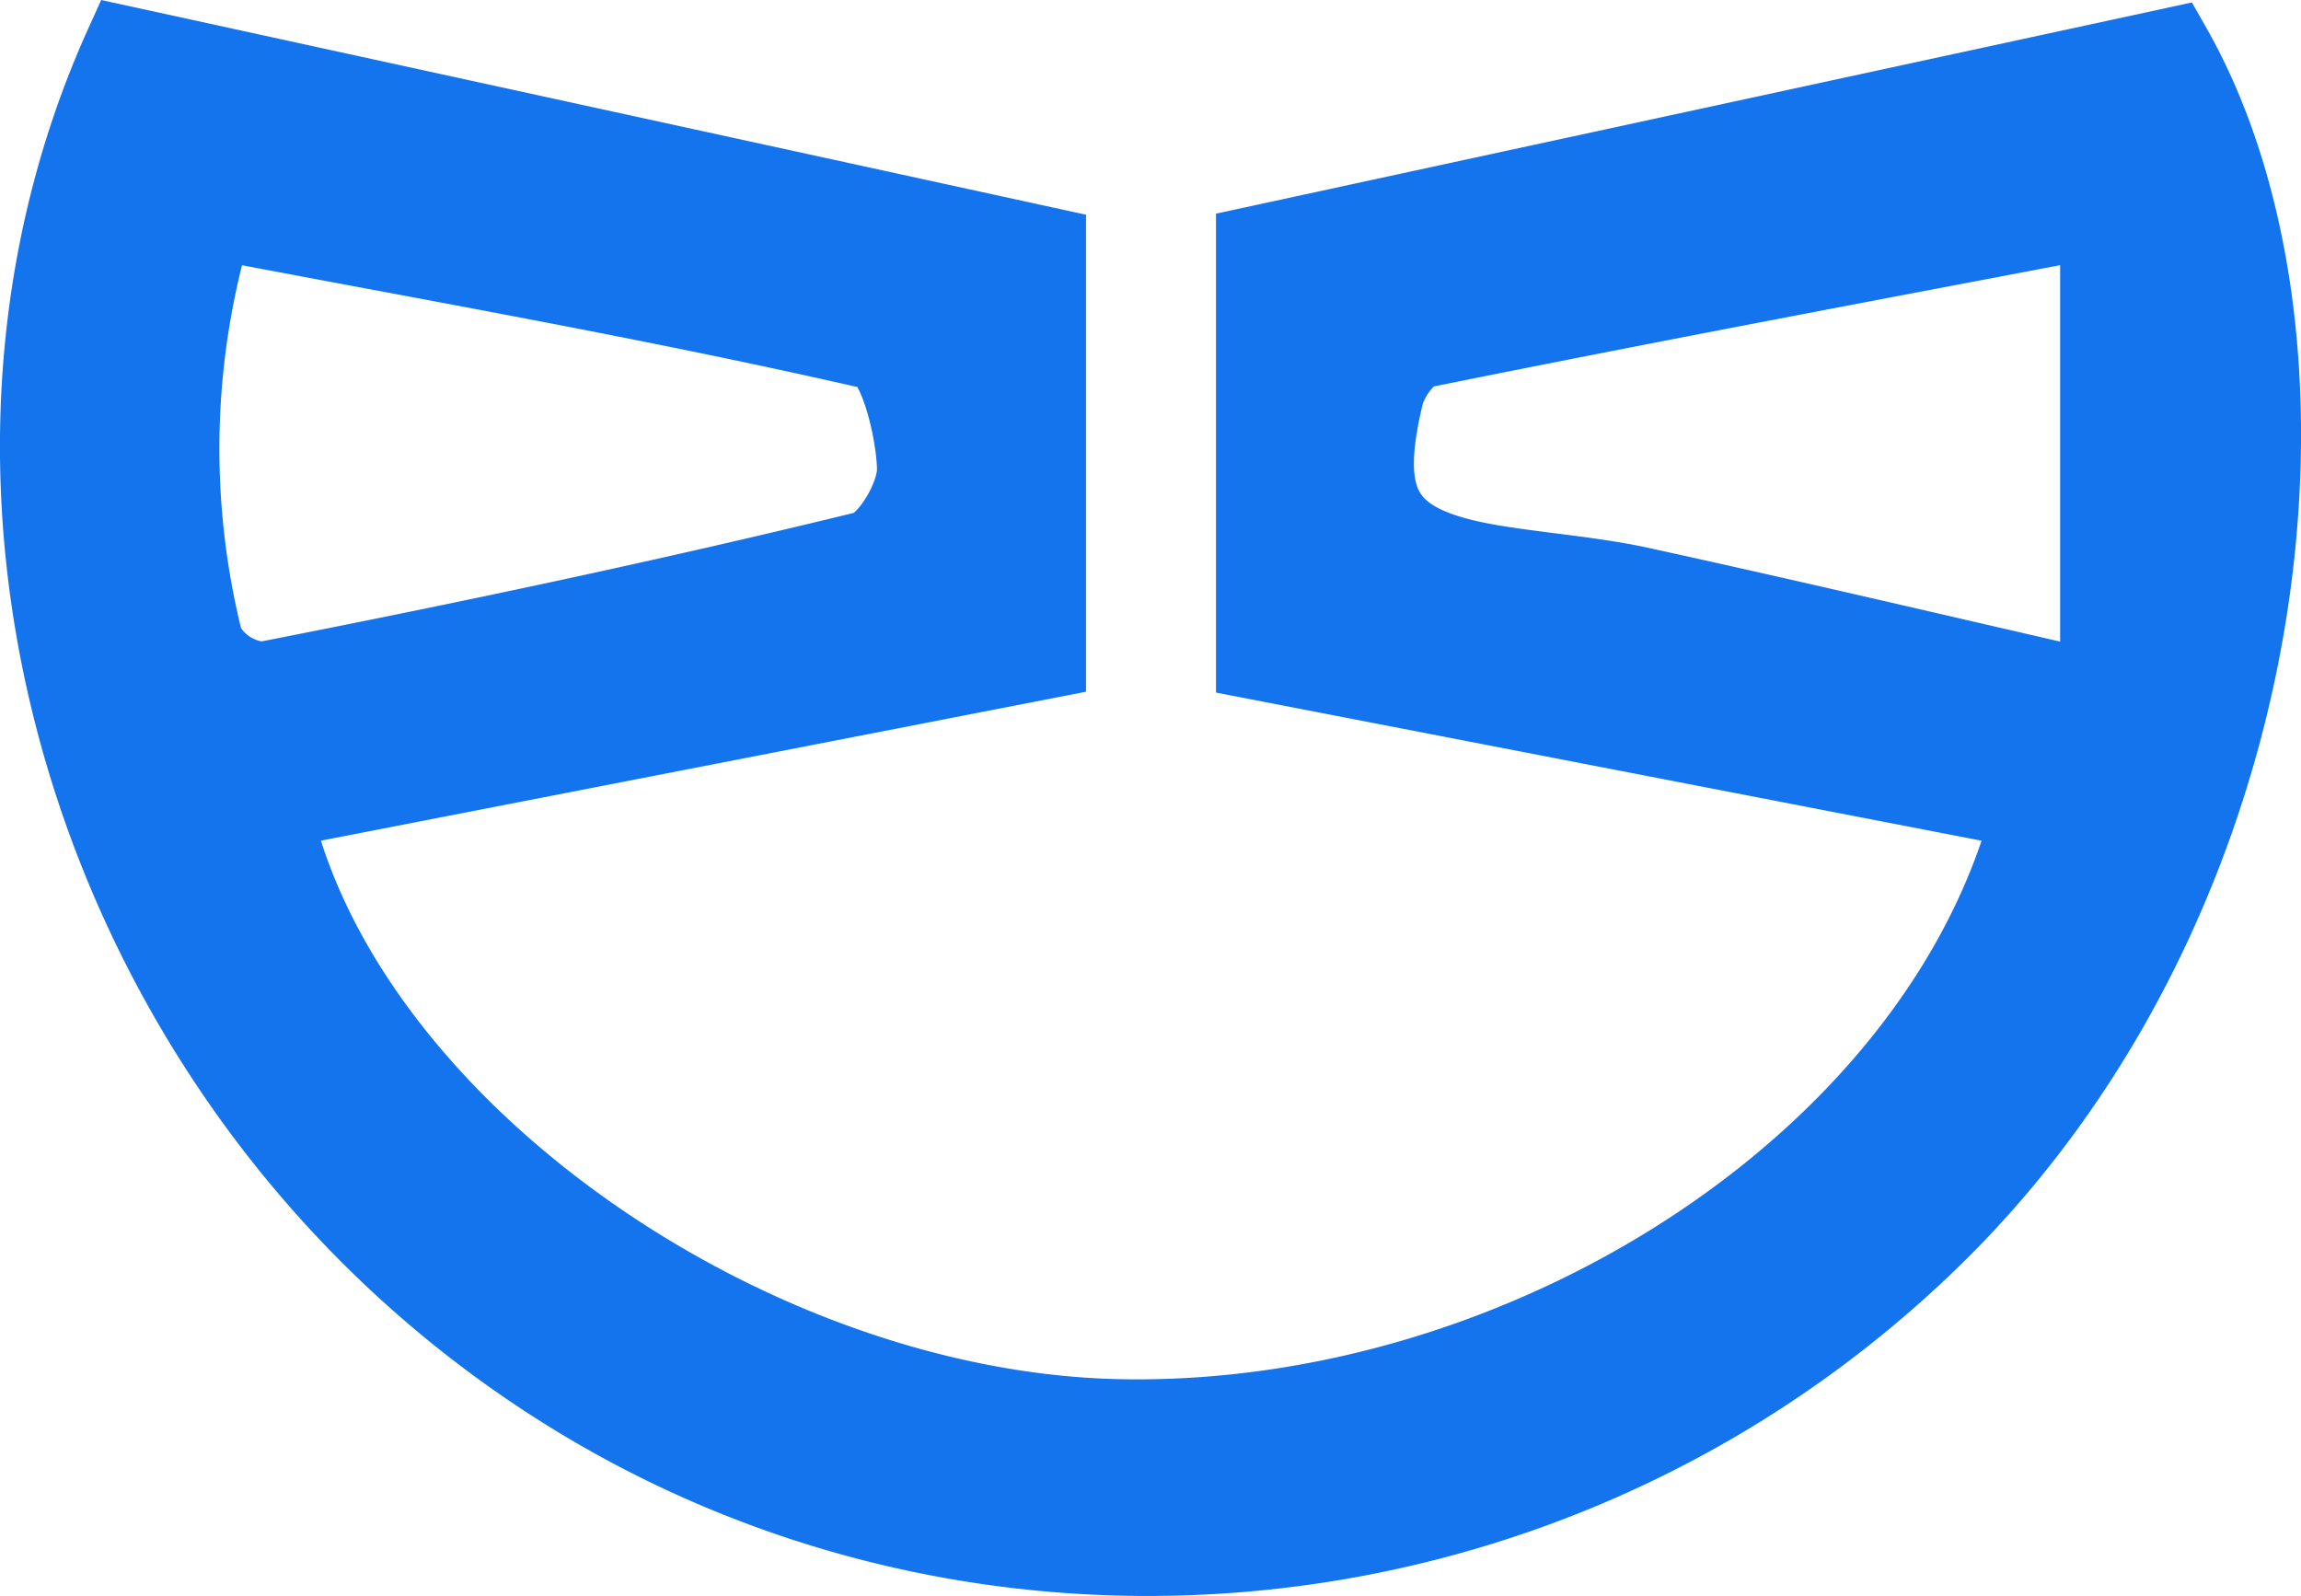 <svg xmlns="http://www.w3.org/2000/svg" viewBox="0 0 117.02 81.17"><defs><style>.cls-1{fill:#1374ee;stroke:#1374ee;stroke-miterlimit:10;stroke-width:4px;}</style></defs><g id="Layer_2" data-name="Layer 2"><g id="Layer_1-2" data-name="Layer 1"><path class="cls-1" d="M6.3,2.3,53.23,12.53v21L13.83,41.2C17.46,57.47,38.23,71.8,57,72.14c20.67.37,41.76-13.17,46.32-30.93L63.84,33.57V12.48L110.46,2.39c8.46,14.86,5.57,43.19-12.18,60.53-19.46,19-49.87,21.7-72,6.15C4.57,53.85-3.91,24.88,6.3,2.3Zm4.57,8.88a40.4,40.4,0,0,0-.48,21.54,3.65,3.65,0,0,0,3,1.92C23.65,32.63,33.86,30.48,44,28c1.19-.29,2.63-2.75,2.6-4.17-.05-2.1-1-5.75-2.13-6C33.54,15.32,22.47,13.39,10.87,11.18Zm95.9-.11c-12.08,2.3-23.27,4.4-34.43,6.66-.8.16-1.72,1.47-1.94,2.39-1.38,5.75,0,7.71,5.79,8.62,2.46.39,5,.58,7.37,1.11,7.41,1.62,14.79,3.36,23.21,5.29Z"/></g></g></svg>